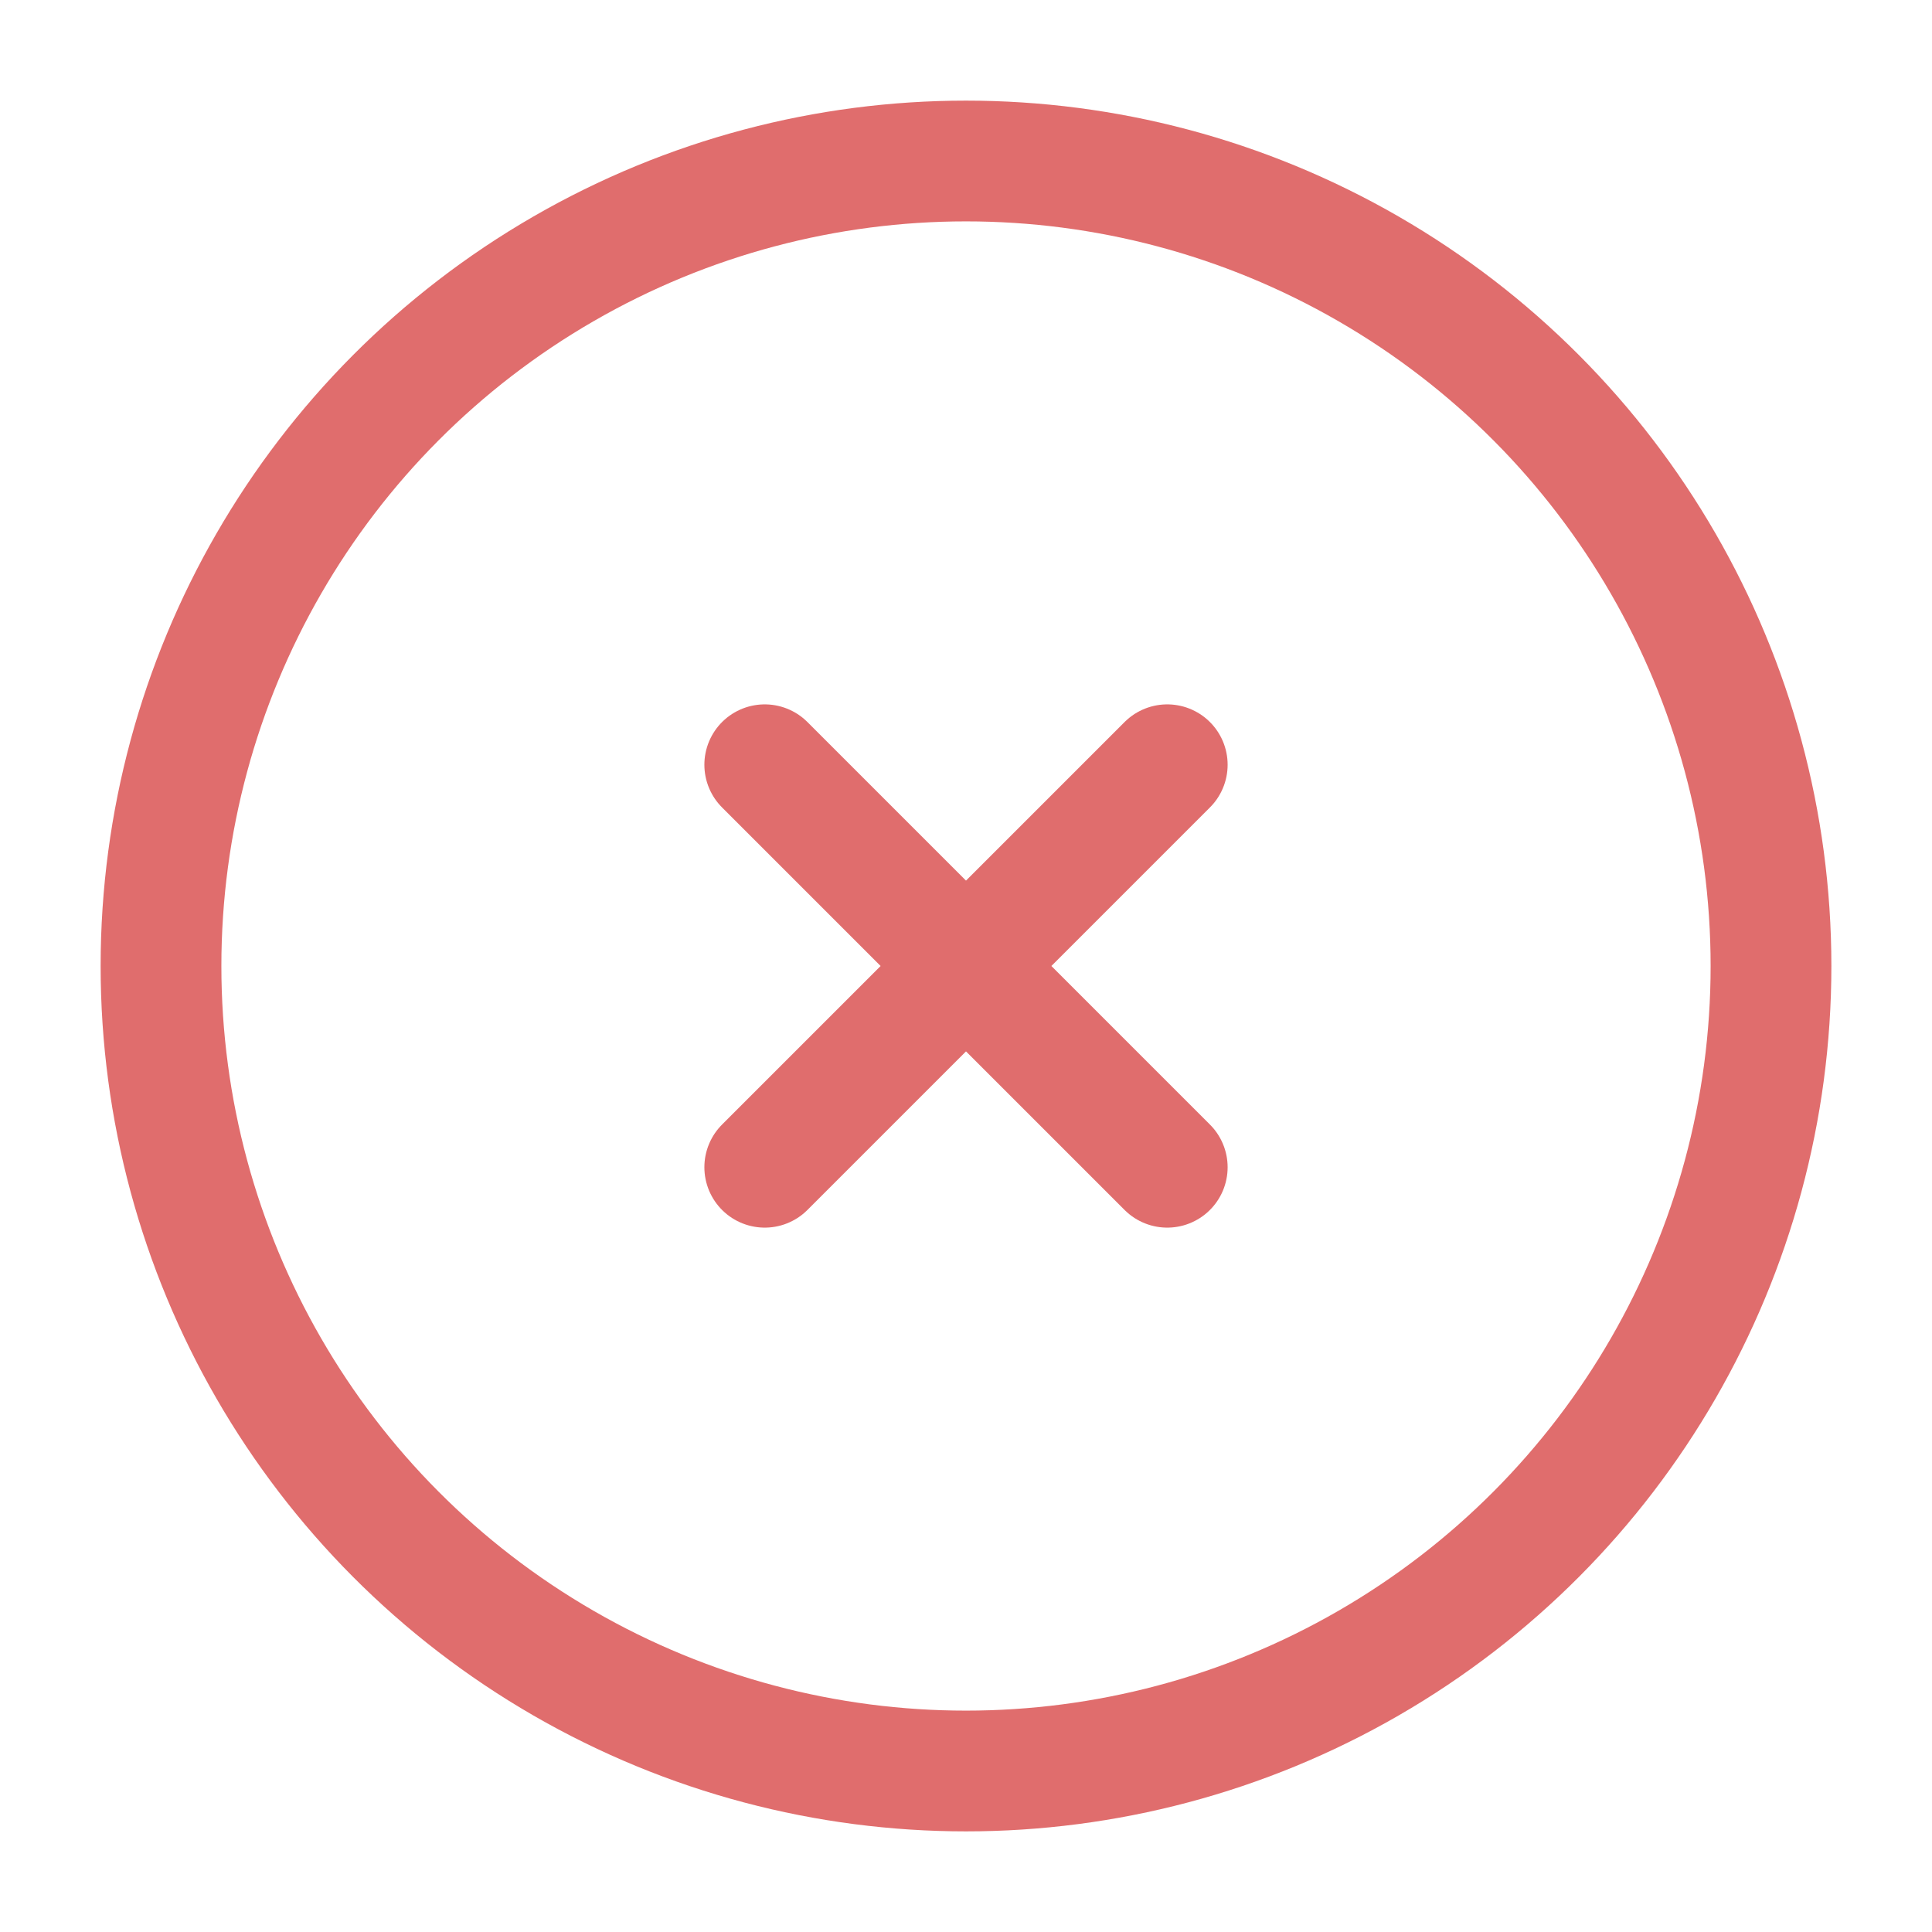 <svg width="24" height="24" viewBox="0 0 24 24" fill="none" xmlns="http://www.w3.org/2000/svg">
<circle cx="12" cy="12" r="10" stroke="#E06D6D" stroke-width="1.5"/>
<path d="M14.5 9.5L9.5 14.5M9.5 9.5L14.5 14.5" stroke="#E06D6D" stroke-width="1.5" stroke-linecap="round"/>
</svg>
